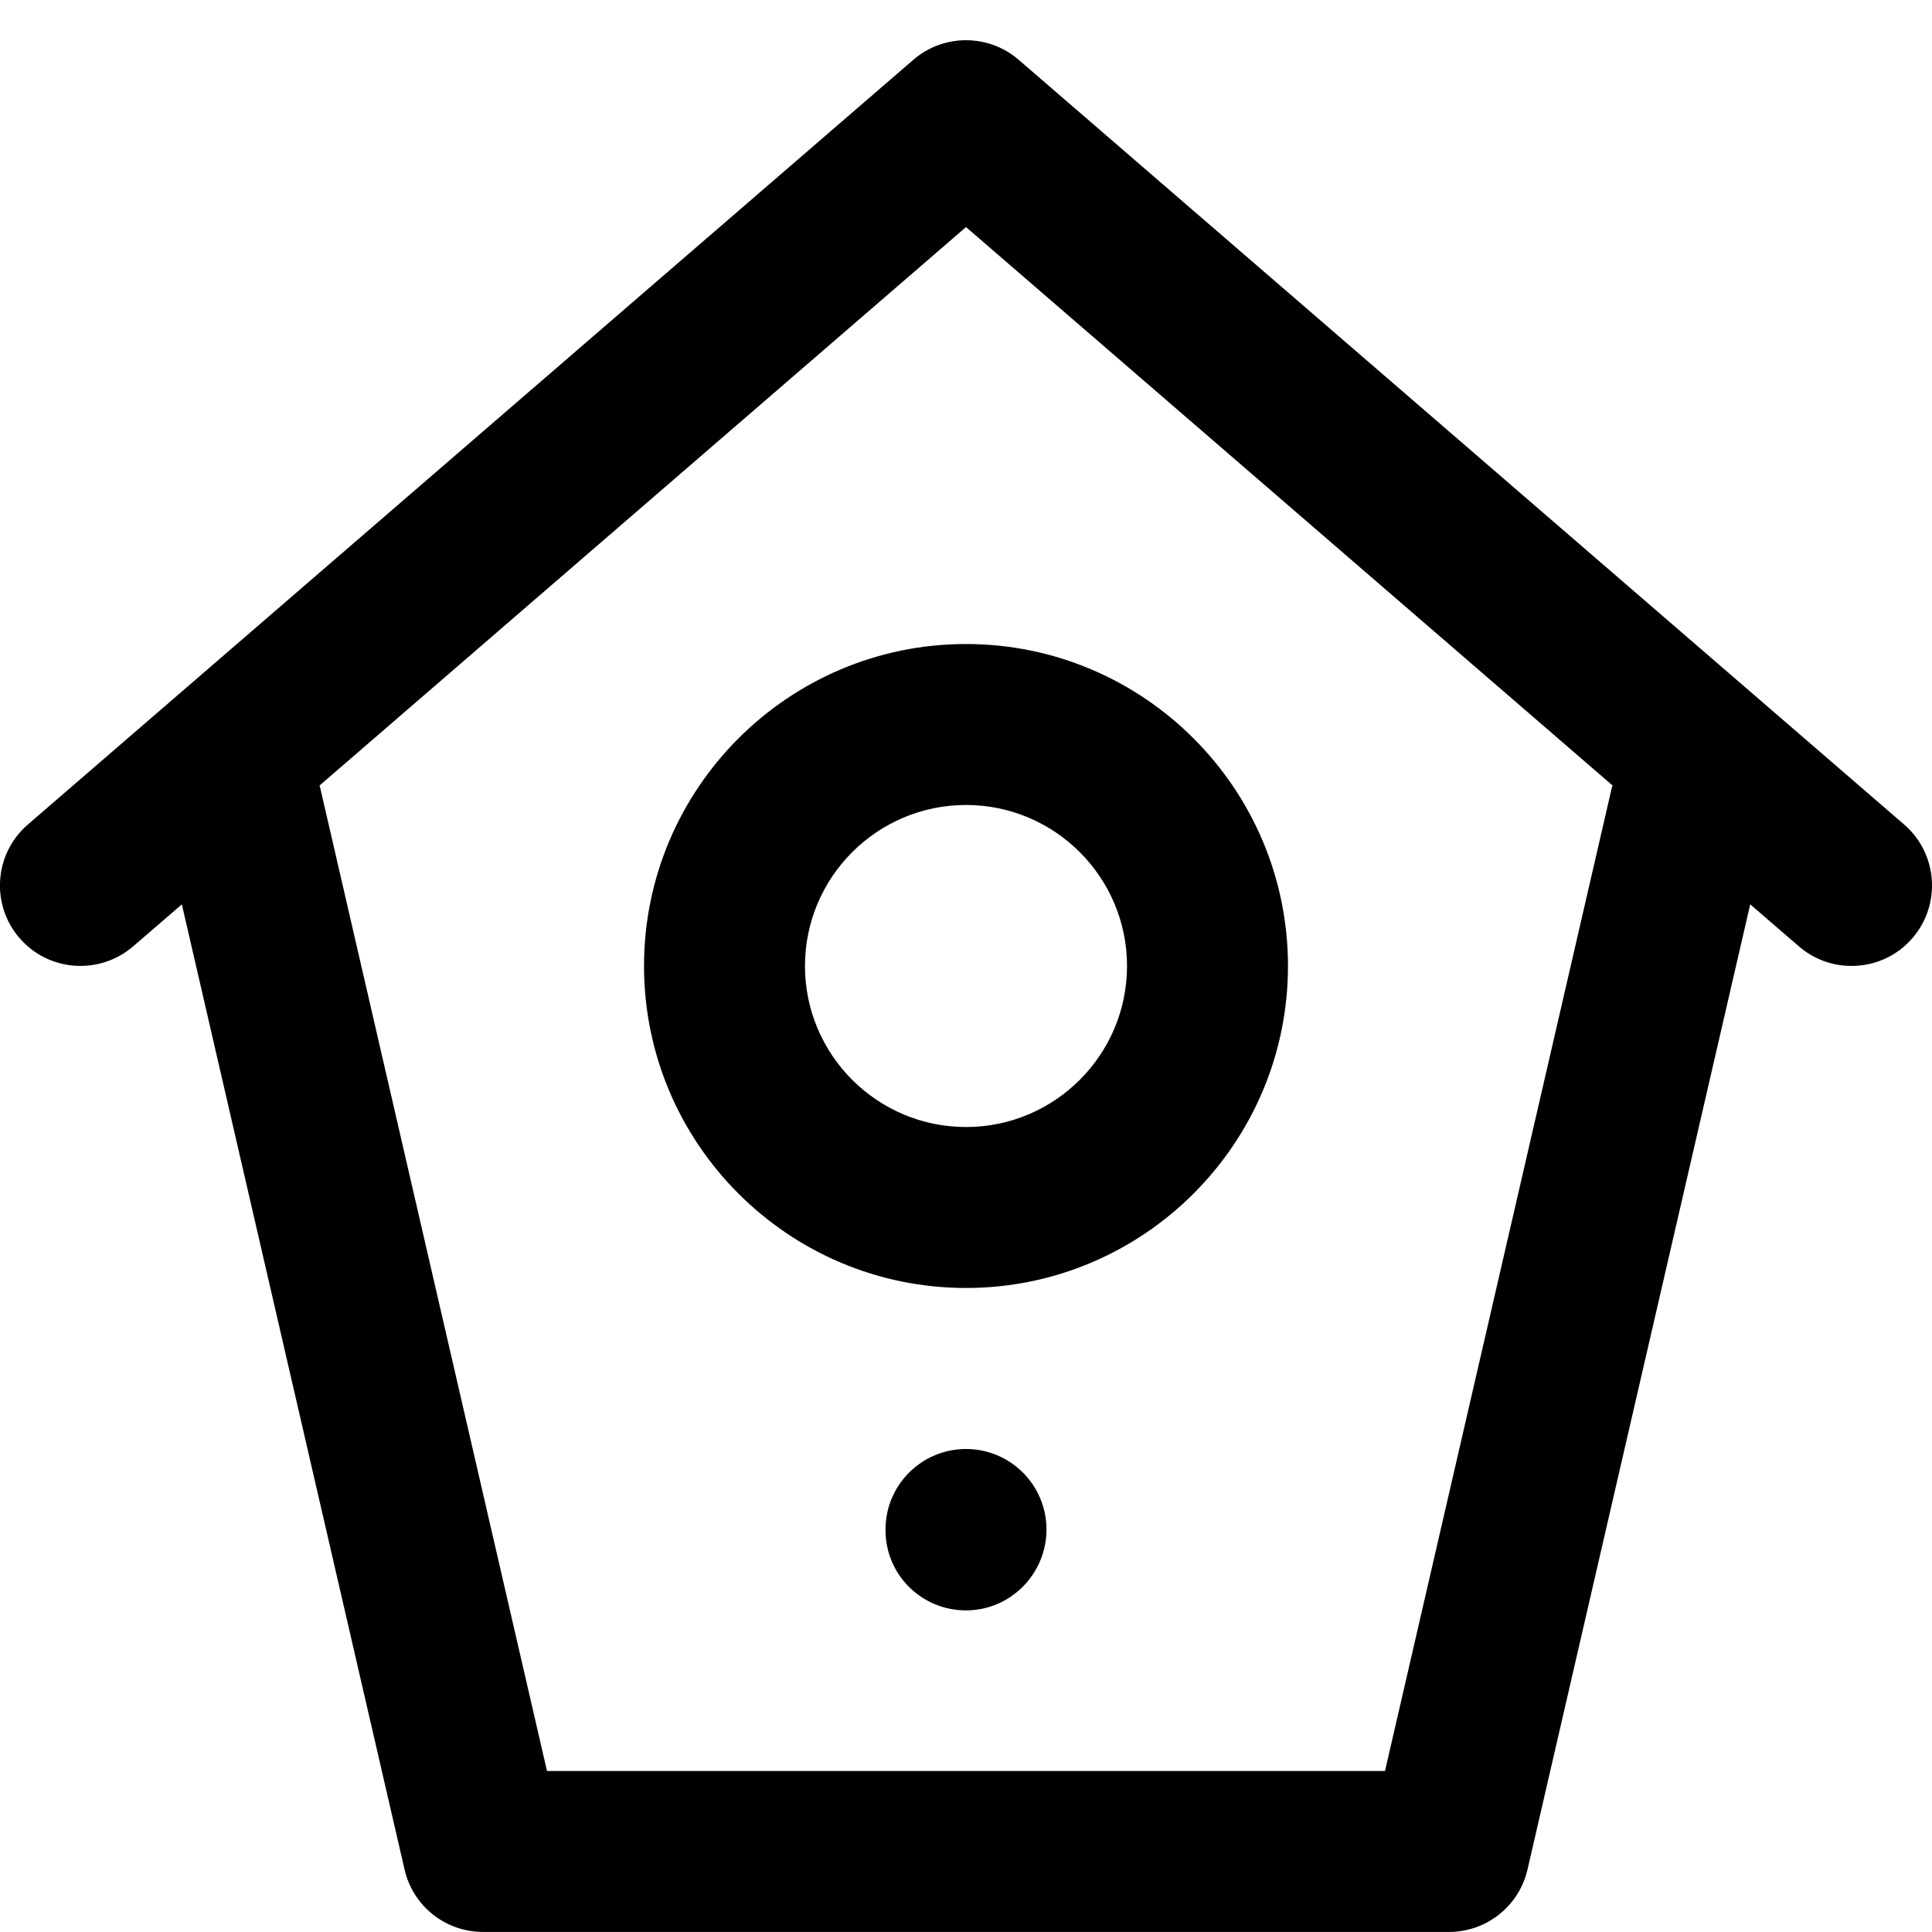 <!-- Generated by IcoMoon.io -->
<svg version="1.1" xmlns="http://www.w3.org/2000/svg" width="32" height="32" viewBox="0 0 32 32">
<title>birdhouse</title>
<path d="M16 24c-0.736 0-1.333 0.597-1.333 1.333v0.013c0 0.736 0.597 1.327 1.333 1.327s1.333-0.604 1.333-1.34-0.597-1.333-1.333-1.333zM10.667 16c0 2.941 2.392 5.333 5.333 5.333s5.333-2.392 5.333-5.333-2.392-5.333-5.333-5.333-5.333 2.392-5.333 5.333zM18.667 16c0 1.471-1.196 2.667-2.667 2.667s-2.667-1.196-2.667-2.667 1.196-2.667 2.667-2.667 2.667 1.196 2.667 2.667zM31.539 13.657l-14.667-12.667c-0.501-0.432-1.243-0.432-1.744 0l-14.667 12.667c-0.557 0.481-0.619 1.324-0.137 1.881 0.48 0.556 1.323 0.617 1.881 0.137l0.807-0.696 3.689 15.987c0.139 0.605 0.677 1.033 1.299 1.033h16c0.621 0 1.16-0.428 1.3-1.033l3.689-15.987 0.807 0.696c0.251 0.217 0.561 0.324 0.871 0.324 0.375 0 0.747-0.156 1.009-0.461 0.481-0.557 0.42-1.4-0.137-1.881zM26.7 13.033l-3.76 16.3h-13.88l-3.76-16.3c-0.001-0.008-0.008-0.013-0.009-0.021l10.709-9.251 10.711 9.251c-0.003 0.008-0.008 0.013-0.011 0.021z"></path>
</svg>
